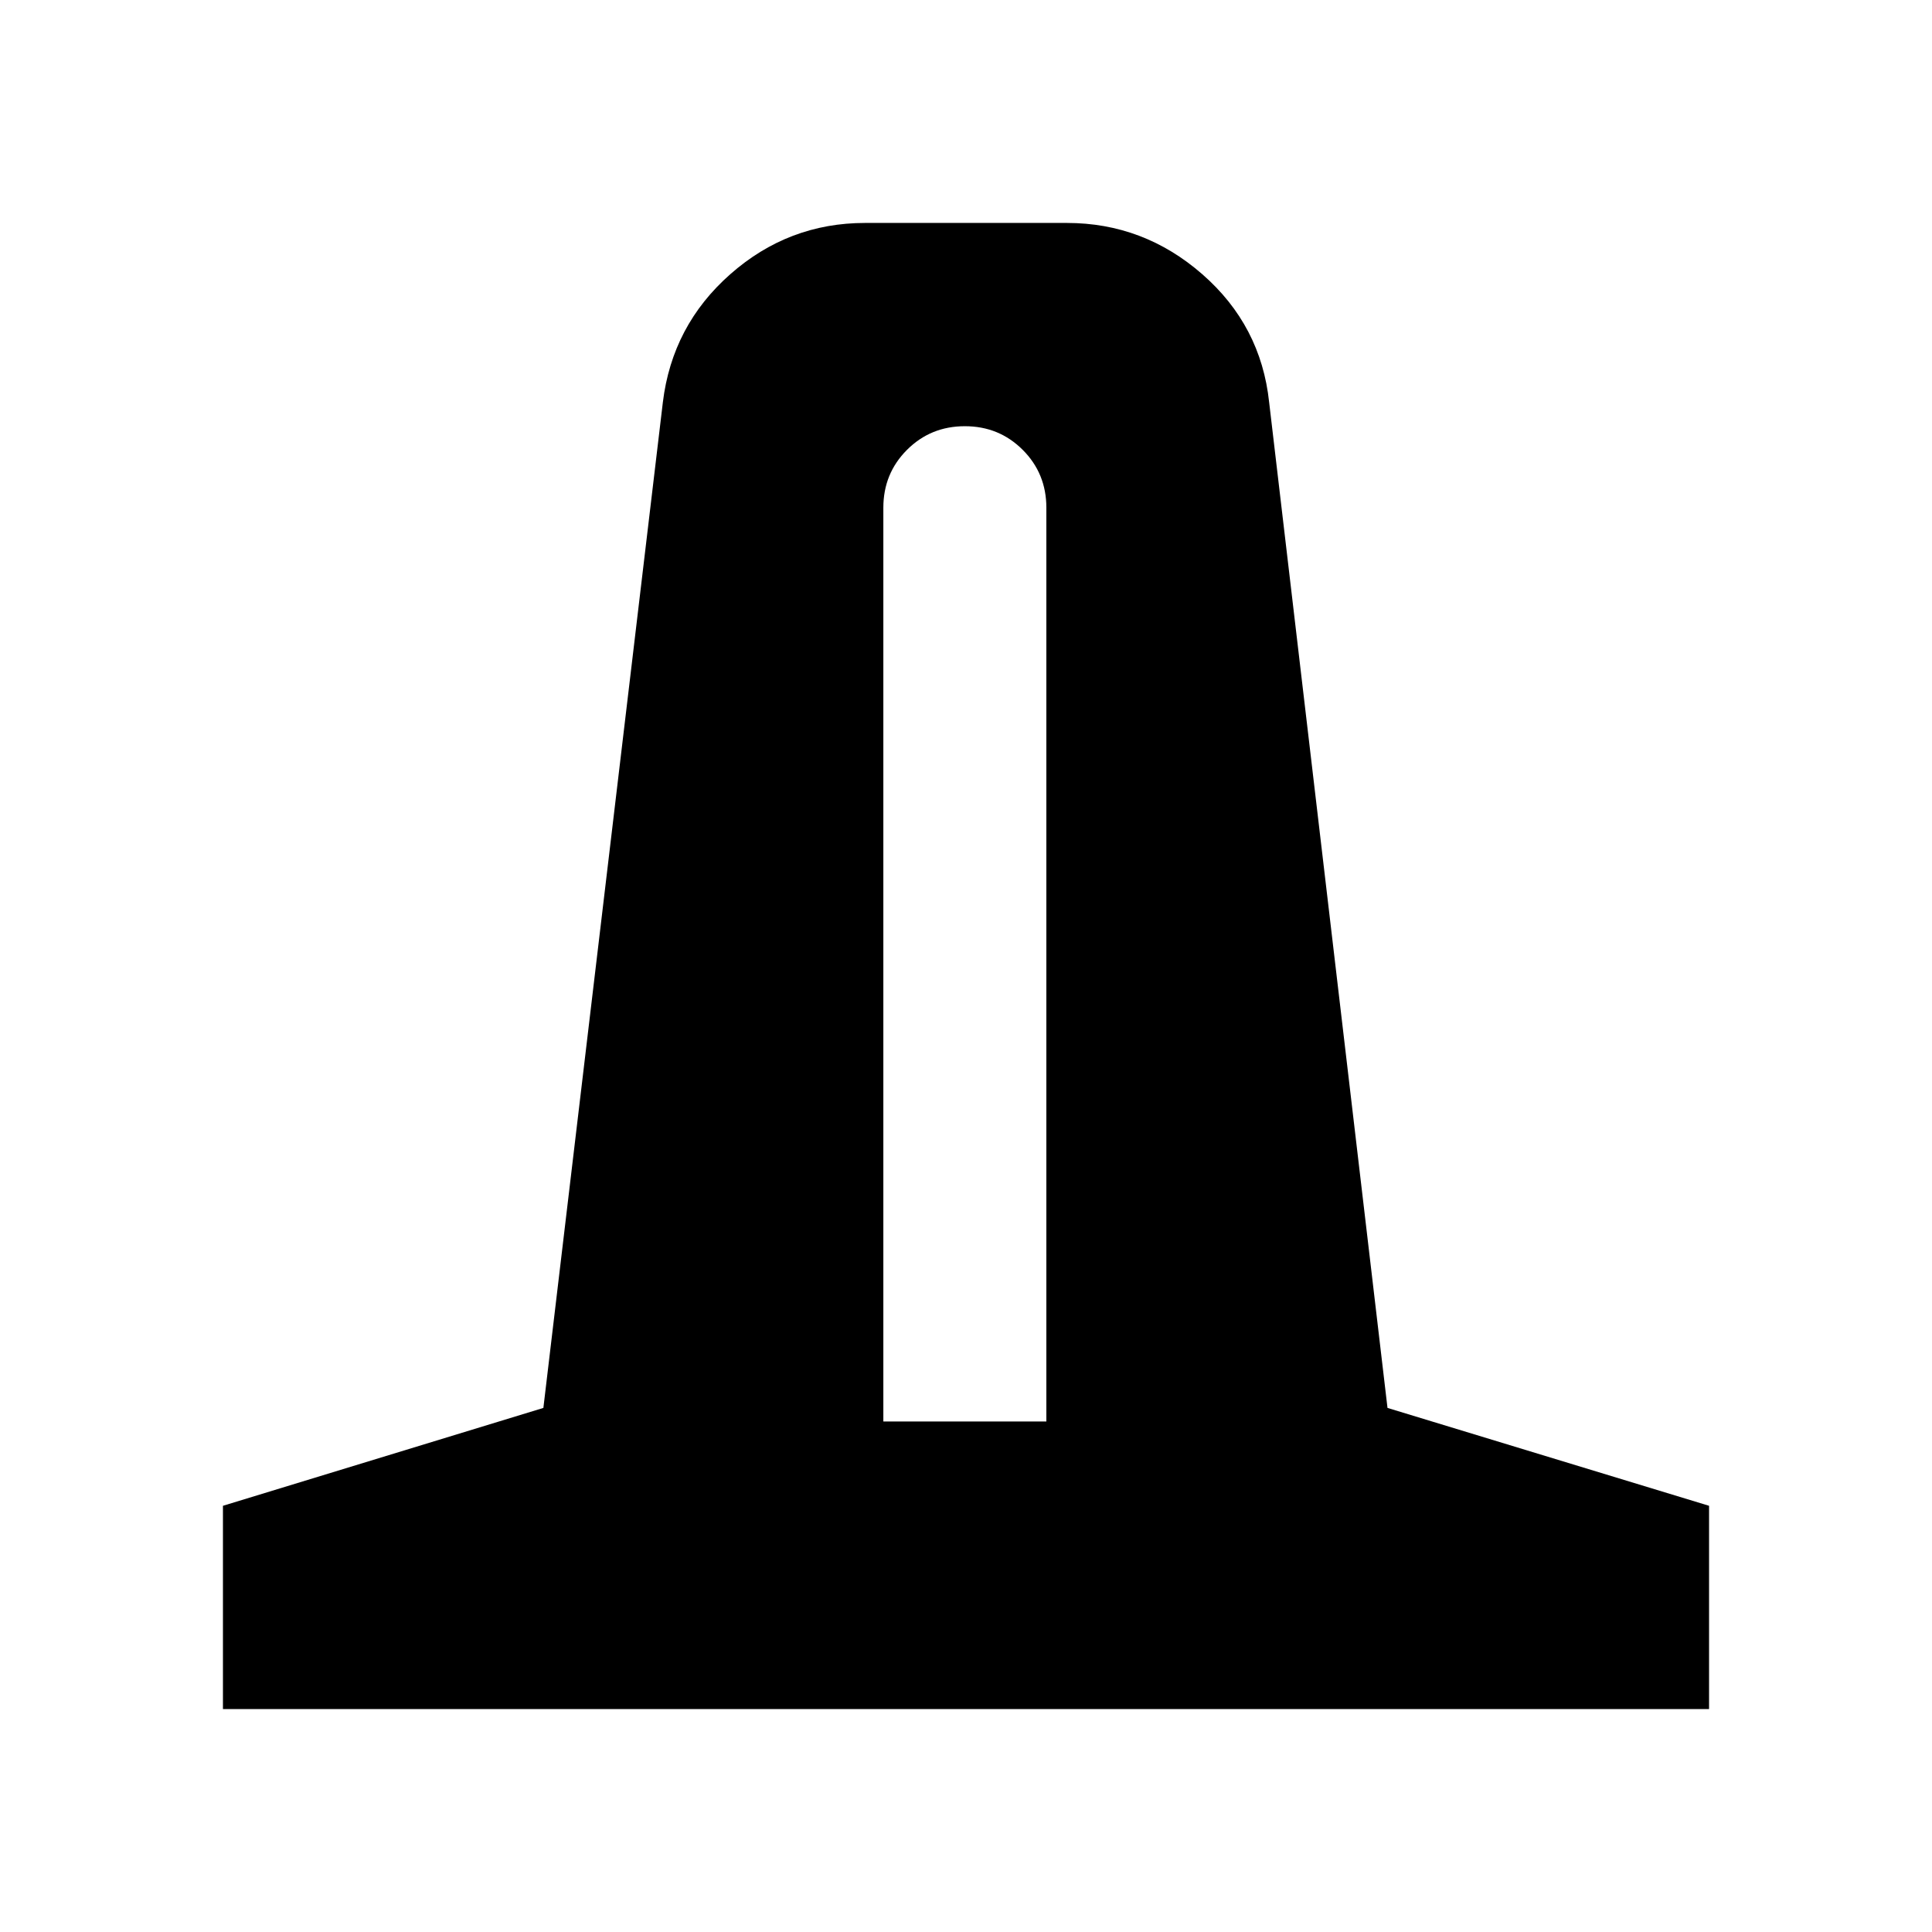 <svg xmlns="http://www.w3.org/2000/svg" height="24" viewBox="0 -960 960 960" width="24"><path d="M110.78-110.78v-101L270-260.41l59.37-499.7q4.63-38.17 33.51-63.64t66.99-25.47h100.26q38.11 0 67.27 25.47 29.17 25.47 33.23 63.64l58.81 499.7 159.78 48.63v101H110.78Zm328.15-142.89h81v-454.05q0-17-11.75-28.75t-28.75-11.75q-17 0-28.75 11.75t-11.75 28.75v454.05Z"/></svg>